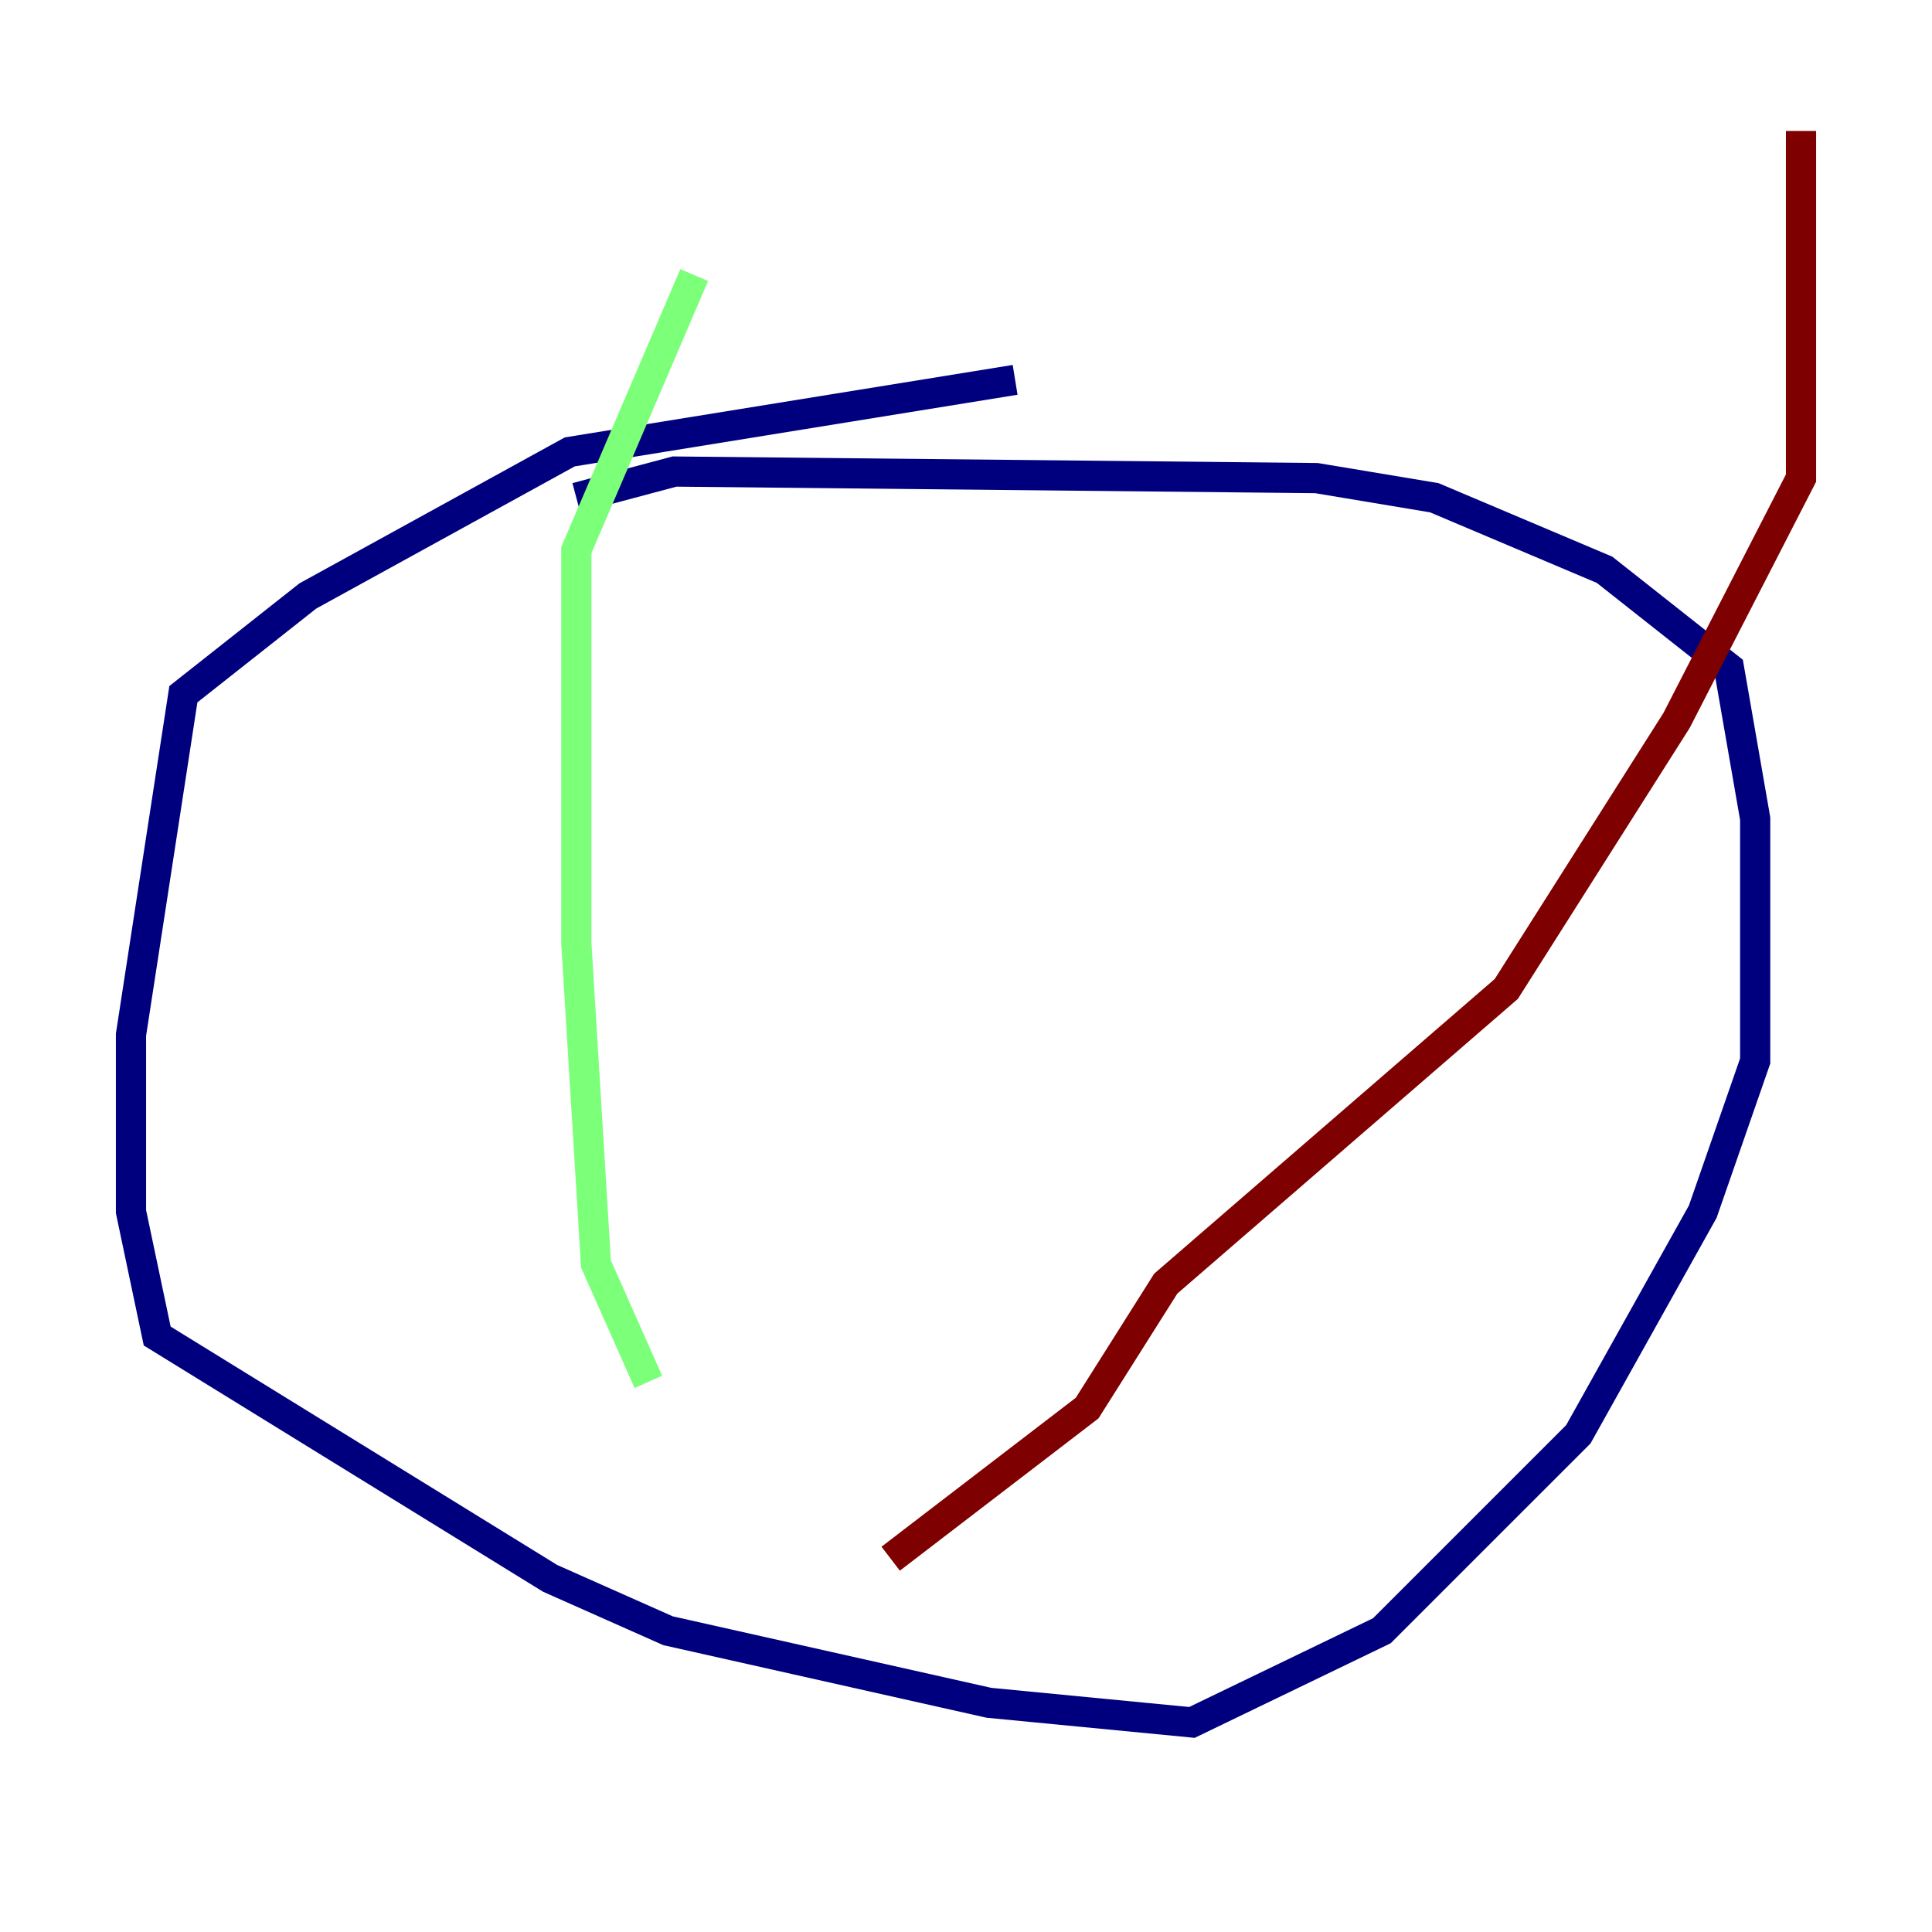 <?xml version="1.0" encoding="utf-8" ?>
<svg baseProfile="tiny" height="128" version="1.2" viewBox="0,0,128,128" width="128" xmlns="http://www.w3.org/2000/svg" xmlns:ev="http://www.w3.org/2001/xml-events" xmlns:xlink="http://www.w3.org/1999/xlink"><defs /><polyline fill="none" points="67.254,25.166 37.749,29.939 20.393,39.485 12.149,45.993 8.678,68.556 8.678,80.271 10.414,88.515 36.447,104.57 44.258,108.041 65.519,112.814 78.969,114.115 91.552,108.041 104.57,95.024 112.814,80.271 116.285,70.291 116.285,54.237 114.549,44.258 106.305,37.749 95.024,32.976 87.214,31.675 44.691,31.241 38.183,32.976" stroke="#00007f" stroke-width="2" /><polyline fill="none" points="42.956,91.552 39.485,83.742 38.183,62.481 38.183,36.447 45.993,18.224" stroke="#7cff79" stroke-width="2" /><polyline fill="none" points="59.01,103.268 72.027,93.288 77.234,85.044 99.797,65.519 111.078,47.729 119.322,31.675 119.322,8.678" stroke="#7f0000" stroke-width="2" /></svg>